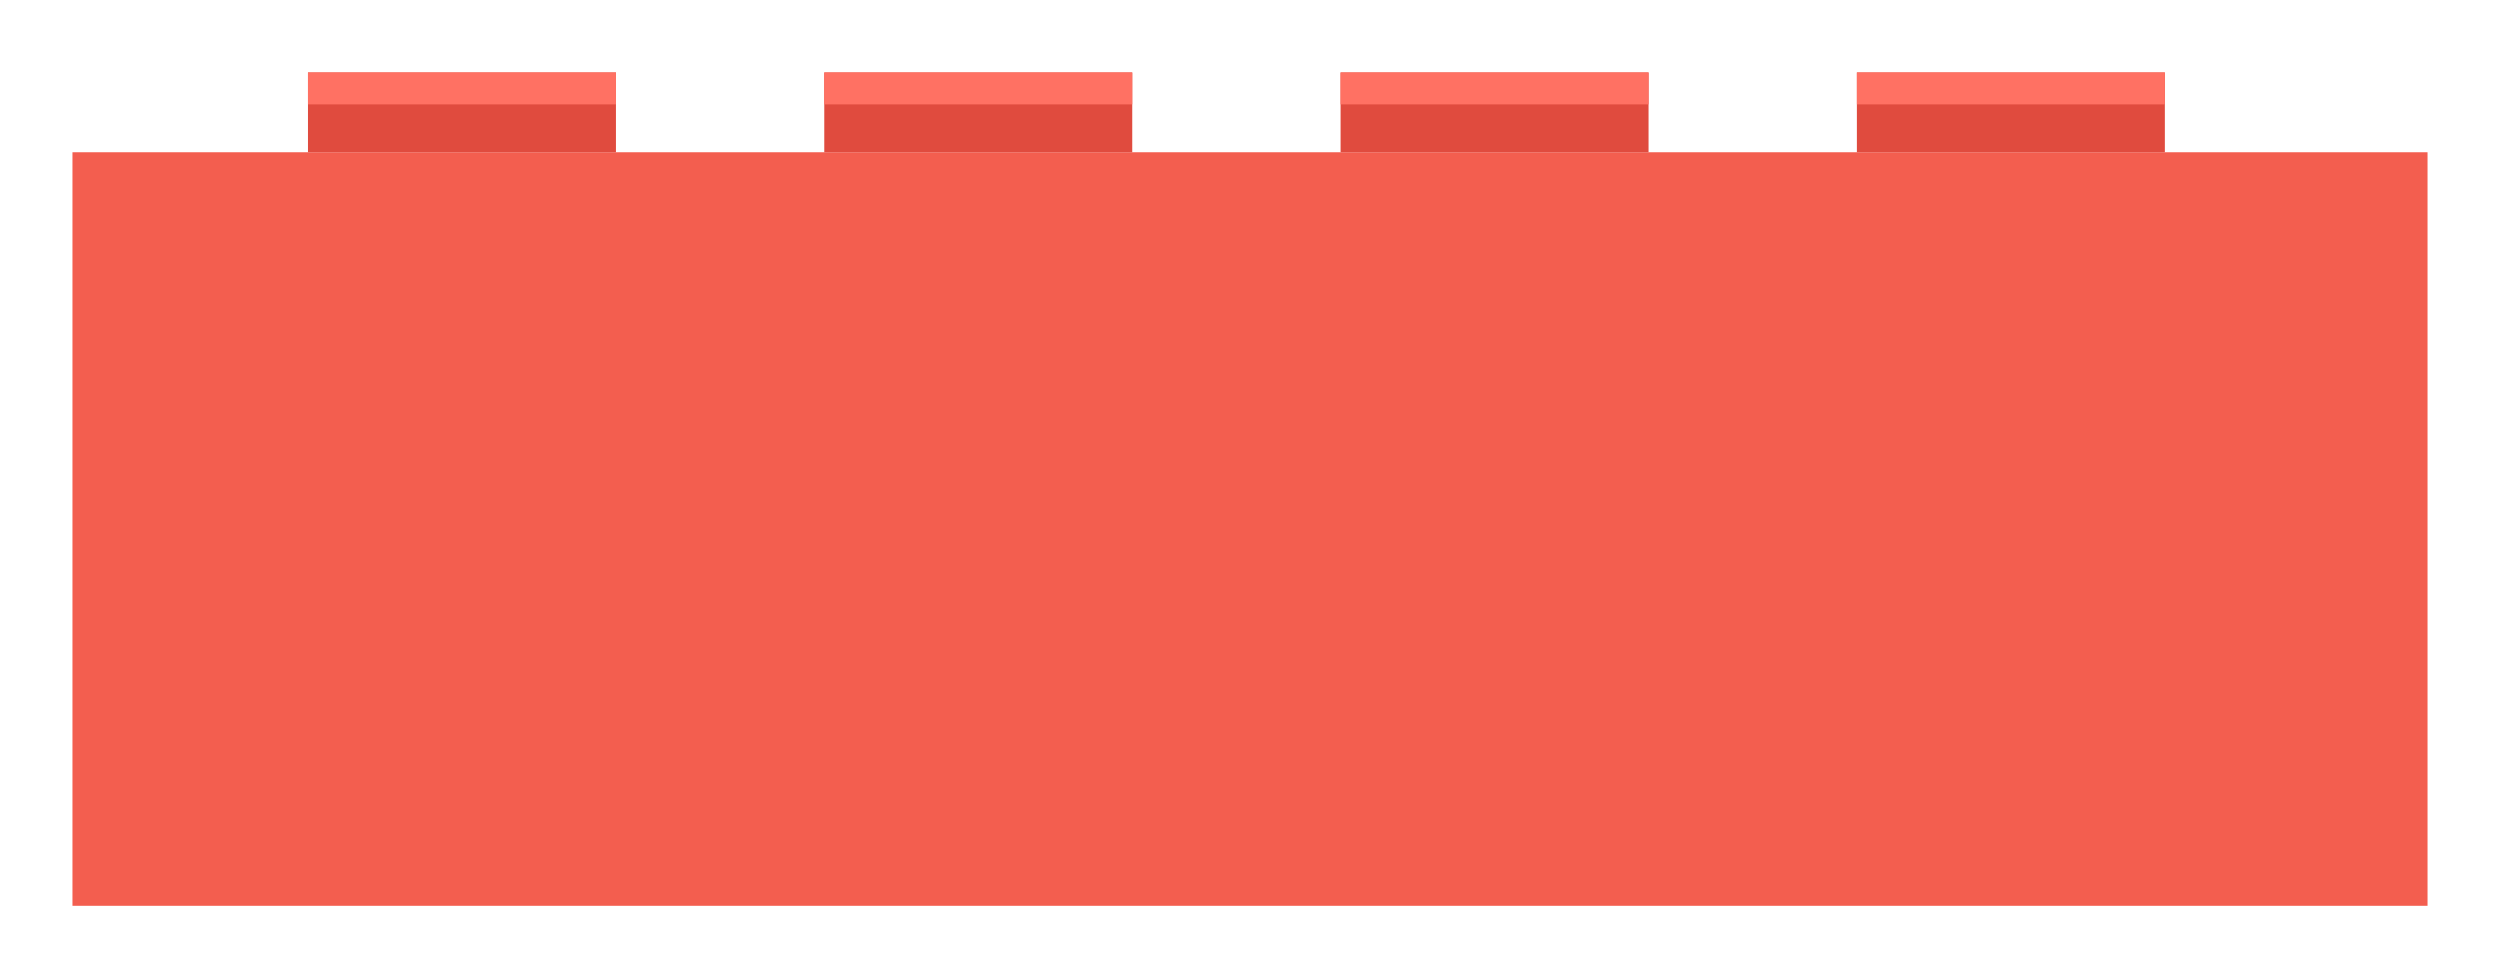 <svg width="276" height="108" viewBox="0 0 276 108" fill="none" xmlns="http://www.w3.org/2000/svg">
<g filter="url(#filter0_d)">
<rect x="5" y="13.809" width="260" height="83.192" fill="#F35E4F"/>
<rect x="31" y="5" width="34" height="8.809" fill="#E04B3E"/>
<rect x="31" y="5" width="34" height="3.523" fill="#FF7163"/>
<rect x="88" y="5" width="34" height="8.809" fill="#E04B3E"/>
<rect x="88" y="5" width="34" height="3.523" fill="#FF7163"/>
<rect x="145" y="5" width="34" height="8.809" fill="#E04B3E"/>
<rect x="145" y="5" width="34" height="3.523" fill="#FF7163"/>
<rect x="202" y="5" width="34" height="8.809" fill="#E04B3E"/>
<rect x="202" y="5" width="34" height="3.523" fill="#FF7163"/>
</g>
<defs>
<filter id="filter0_d" x="0" y="0" width="276" height="108" filterUnits="userSpaceOnUse" color-interpolation-filters="sRGB">
<feFlood flood-opacity="0" result="BackgroundImageFix"/>
<feColorMatrix in="SourceAlpha" type="matrix" values="0 0 0 0 0 0 0 0 0 0 0 0 0 0 0 0 0 0 127 0"/>
<feOffset dx="3" dy="3"/>
<feGaussianBlur stdDeviation="4"/>
<feColorMatrix type="matrix" values="0 0 0 0 0 0 0 0 0 0 0 0 0 0 0 0 0 0 0.05 0"/>
<feBlend mode="normal" in2="BackgroundImageFix" result="effect1_dropShadow"/>
<feBlend mode="normal" in="SourceGraphic" in2="effect1_dropShadow" result="shape"/>
</filter>
</defs>
</svg>
